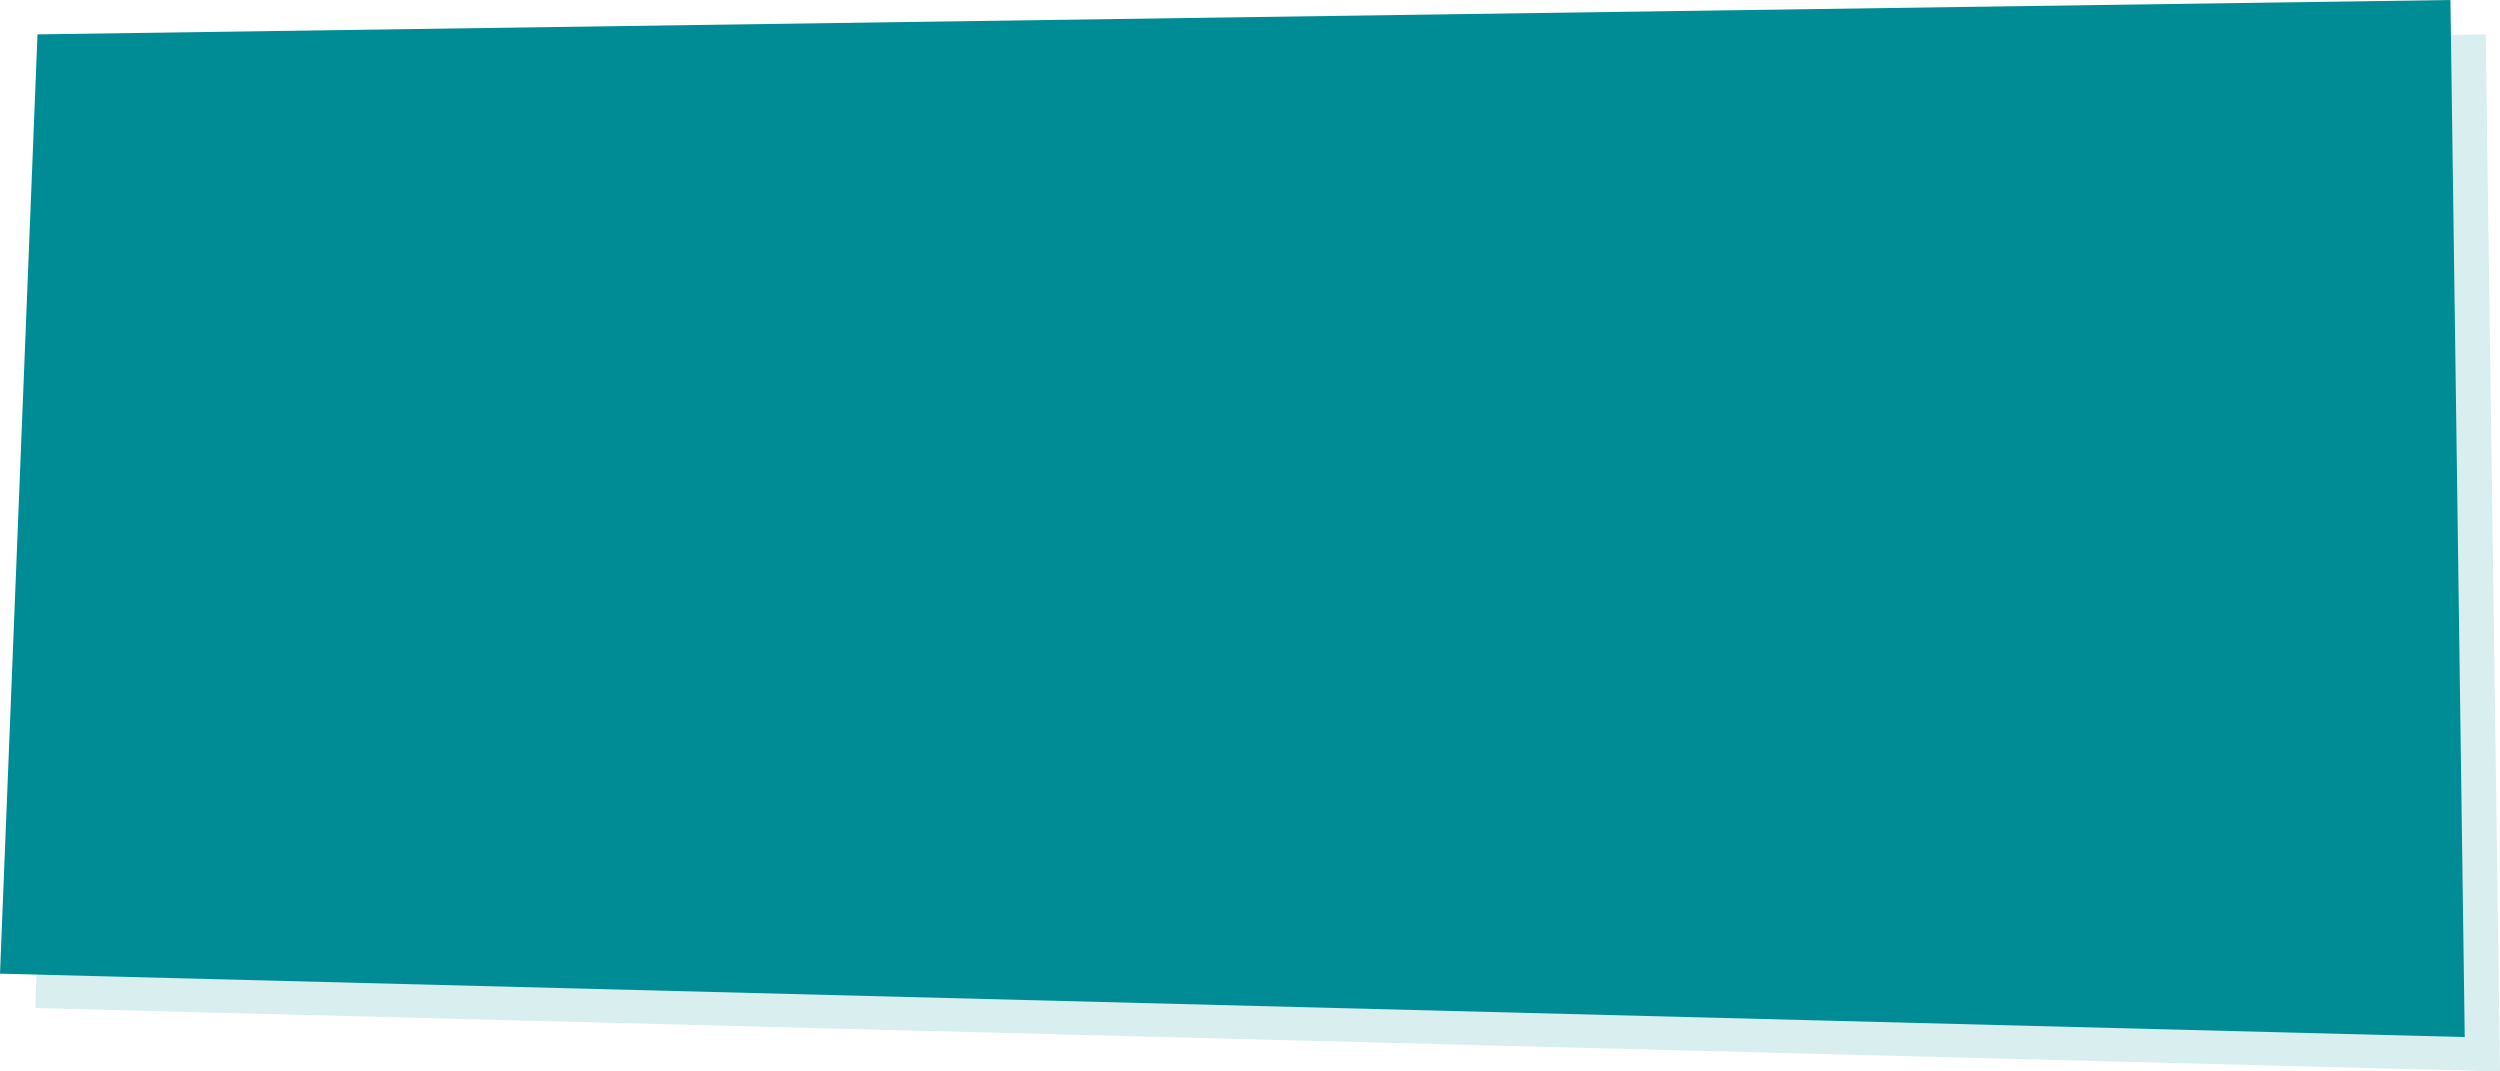 <?xml version="1.0" encoding="utf-8"?>
<!-- Generator: Adobe Illustrator 18.1.1, SVG Export Plug-In . SVG Version: 6.00 Build 0)  -->
<svg version="1.1" id="Layer_1" xmlns="http://www.w3.org/2000/svg" xmlns:xlink="http://www.w3.org/1999/xlink" x="0px" y="0px"
	 width="560px" height="240px" viewBox="0 0 560 240" enable-background="new 0 0 560 240" xml:space="preserve">
<g>
	<polygon fill="#D9EEEF" points="560,240 7.9,225.8 16.3,15.5 556.8,7.7 	"/>
	<polygon fill="#008C95" points="552.1,232.3 0,218.1 8.4,7.7 548.9,0 	"/>
</g>
</svg>

